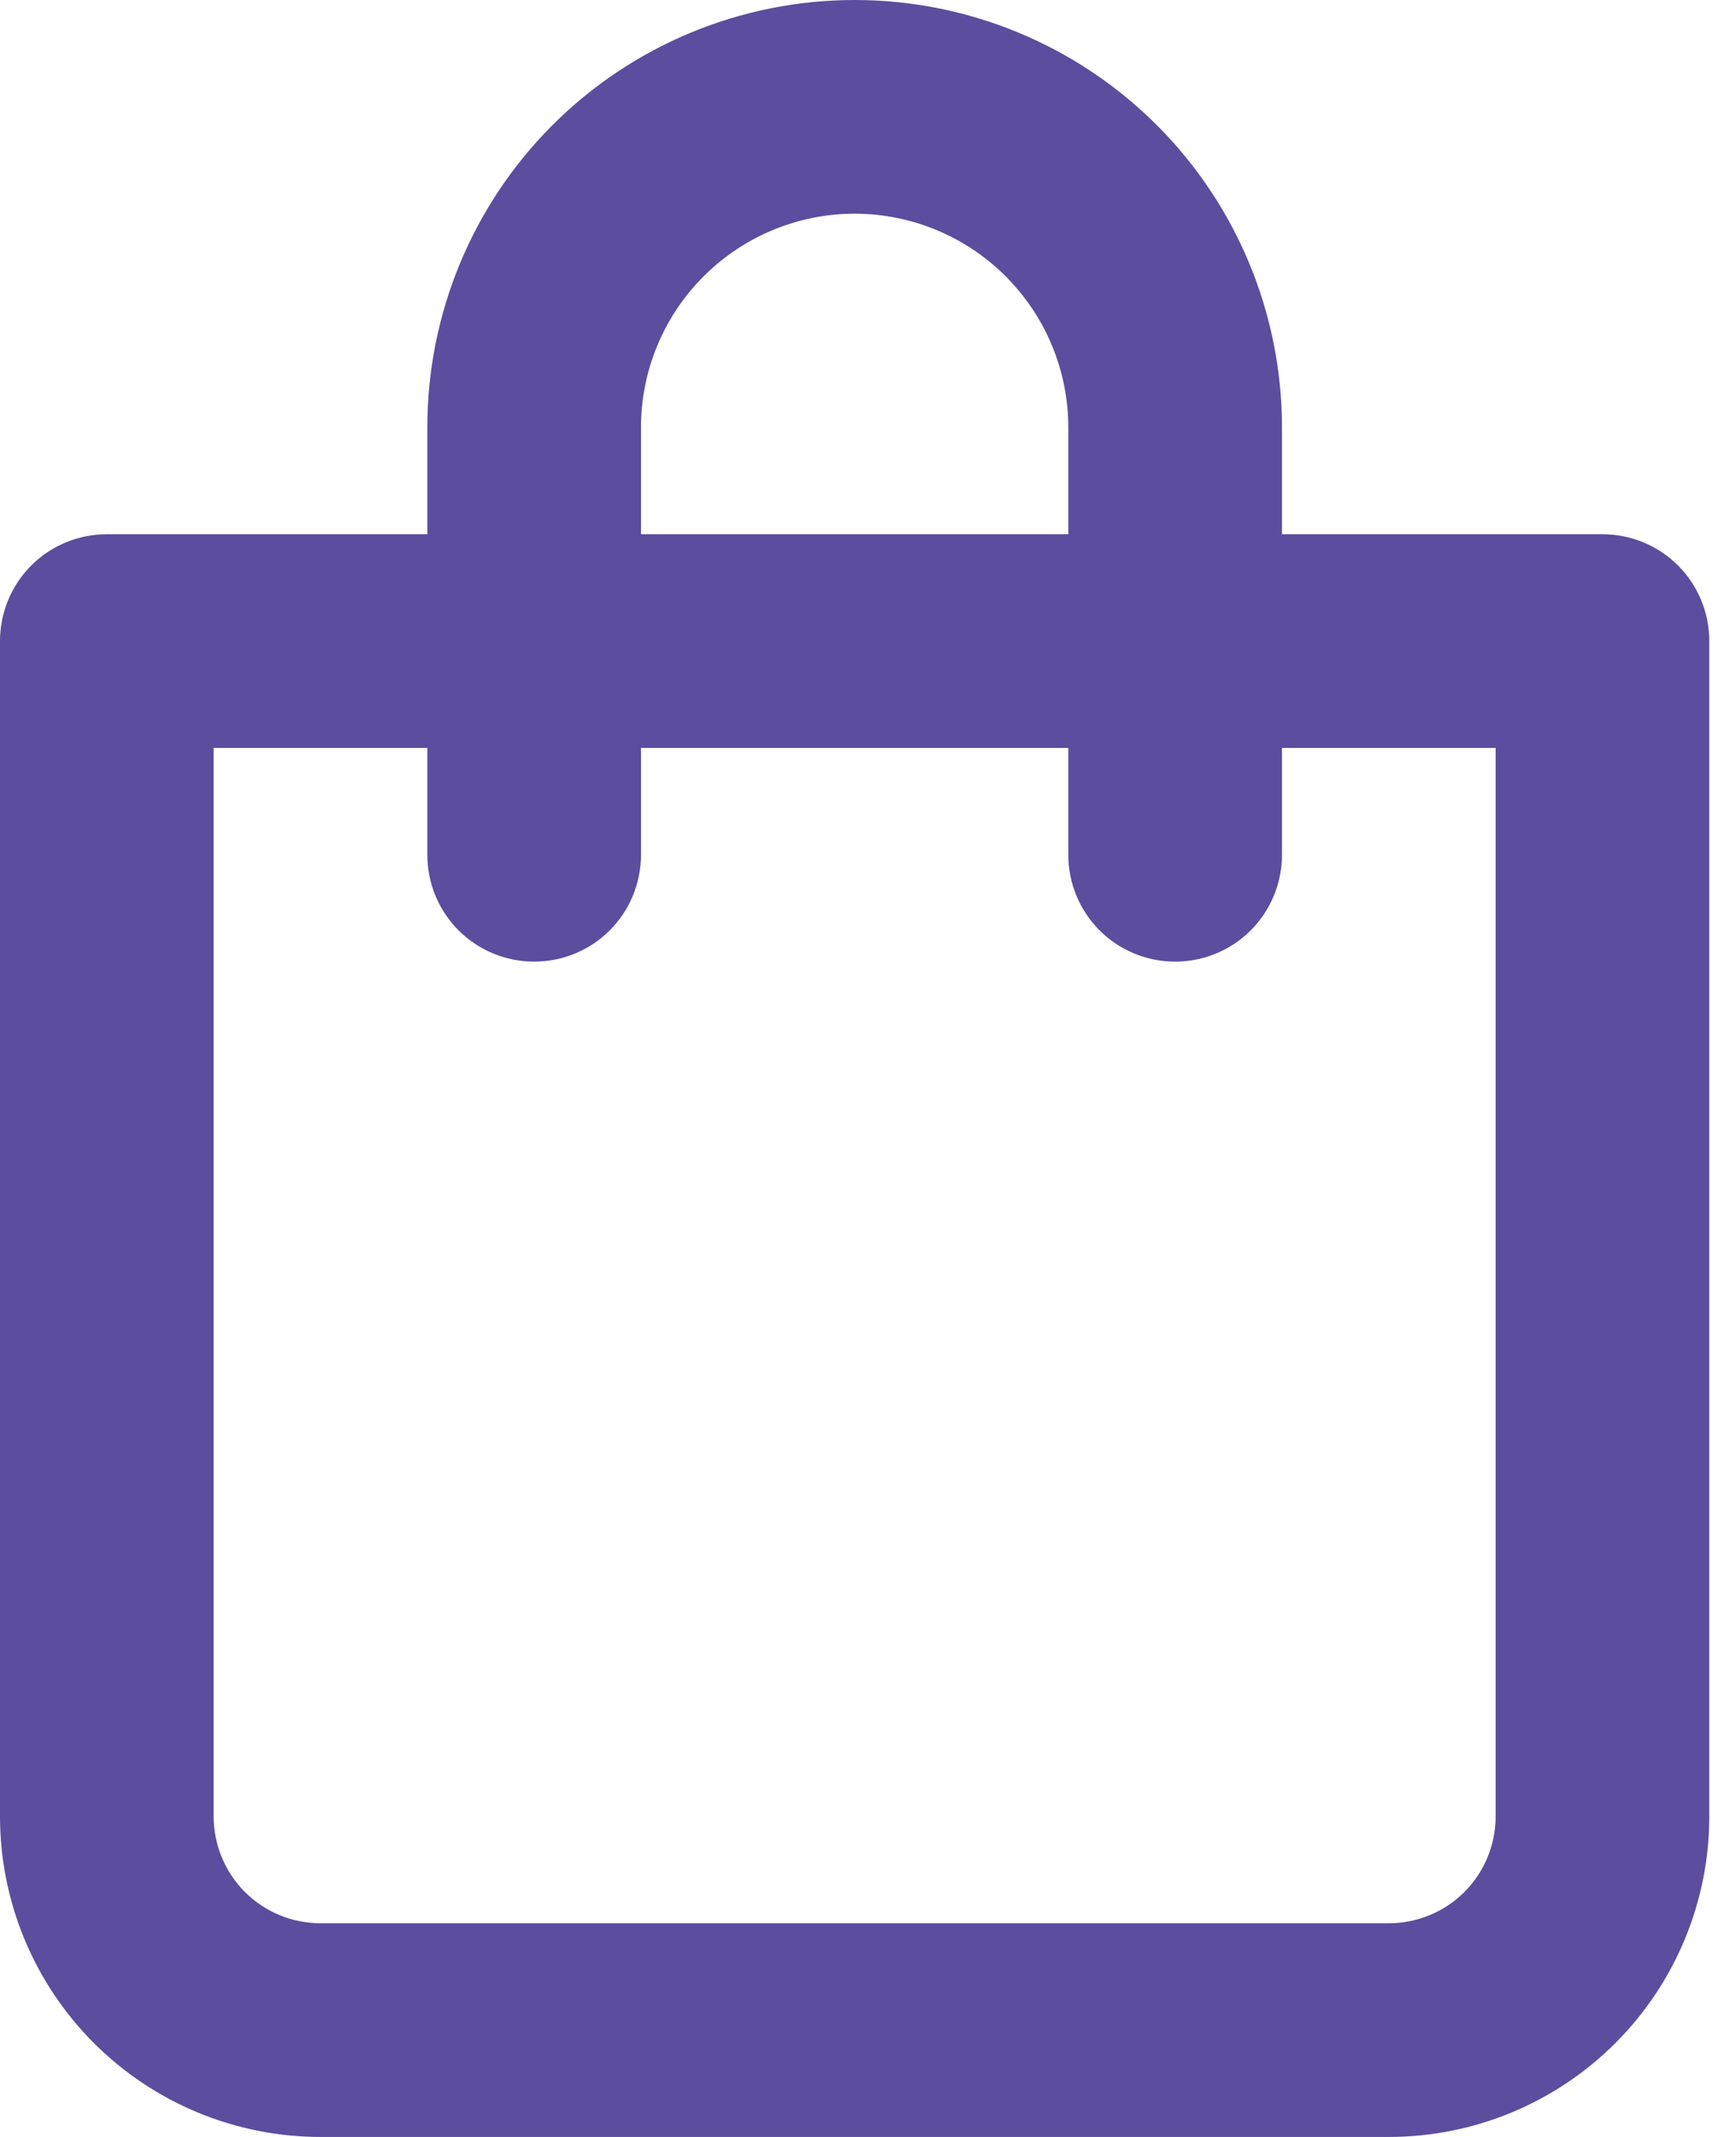 <svg width="13" height="16" viewBox="0 0 13 16" fill="none" xmlns="http://www.w3.org/2000/svg">
<path d="M12 4H9.6V3.2C9.6 2.351 9.263 1.537 8.663 0.937C8.063 0.337 7.249 0 6.4 0C5.551 0 4.737 0.337 4.137 0.937C3.537 1.537 3.2 2.351 3.2 3.2V4H0.8C0.588 4 0.384 4.084 0.234 4.234C0.084 4.384 0 4.588 0 4.8V13.6C0 14.236 0.253 14.847 0.703 15.297C1.153 15.747 1.763 16 2.4 16H10.4C11.037 16 11.647 15.747 12.097 15.297C12.547 14.847 12.8 14.236 12.8 13.6V4.8C12.8 4.588 12.716 4.384 12.566 4.234C12.416 4.084 12.212 4 12 4ZM4.8 3.2C4.8 2.776 4.969 2.369 5.269 2.069C5.569 1.769 5.976 1.6 6.4 1.6C6.824 1.6 7.231 1.769 7.531 2.069C7.831 2.369 8 2.776 8 3.2V4H4.8V3.2ZM11.2 13.6C11.2 13.812 11.116 14.016 10.966 14.166C10.816 14.316 10.612 14.4 10.4 14.4H2.4C2.188 14.4 1.984 14.316 1.834 14.166C1.684 14.016 1.6 13.812 1.6 13.6V5.6H3.2V6.4C3.2 6.612 3.284 6.816 3.434 6.966C3.584 7.116 3.788 7.2 4 7.2C4.212 7.2 4.416 7.116 4.566 6.966C4.716 6.816 4.8 6.612 4.8 6.4V5.6H8V6.4C8 6.612 8.084 6.816 8.234 6.966C8.384 7.116 8.588 7.2 8.8 7.2C9.012 7.2 9.216 7.116 9.366 6.966C9.516 6.816 9.6 6.612 9.6 6.4V5.6H11.2V13.6Z" fill="#5C4D9F"/>
</svg>

